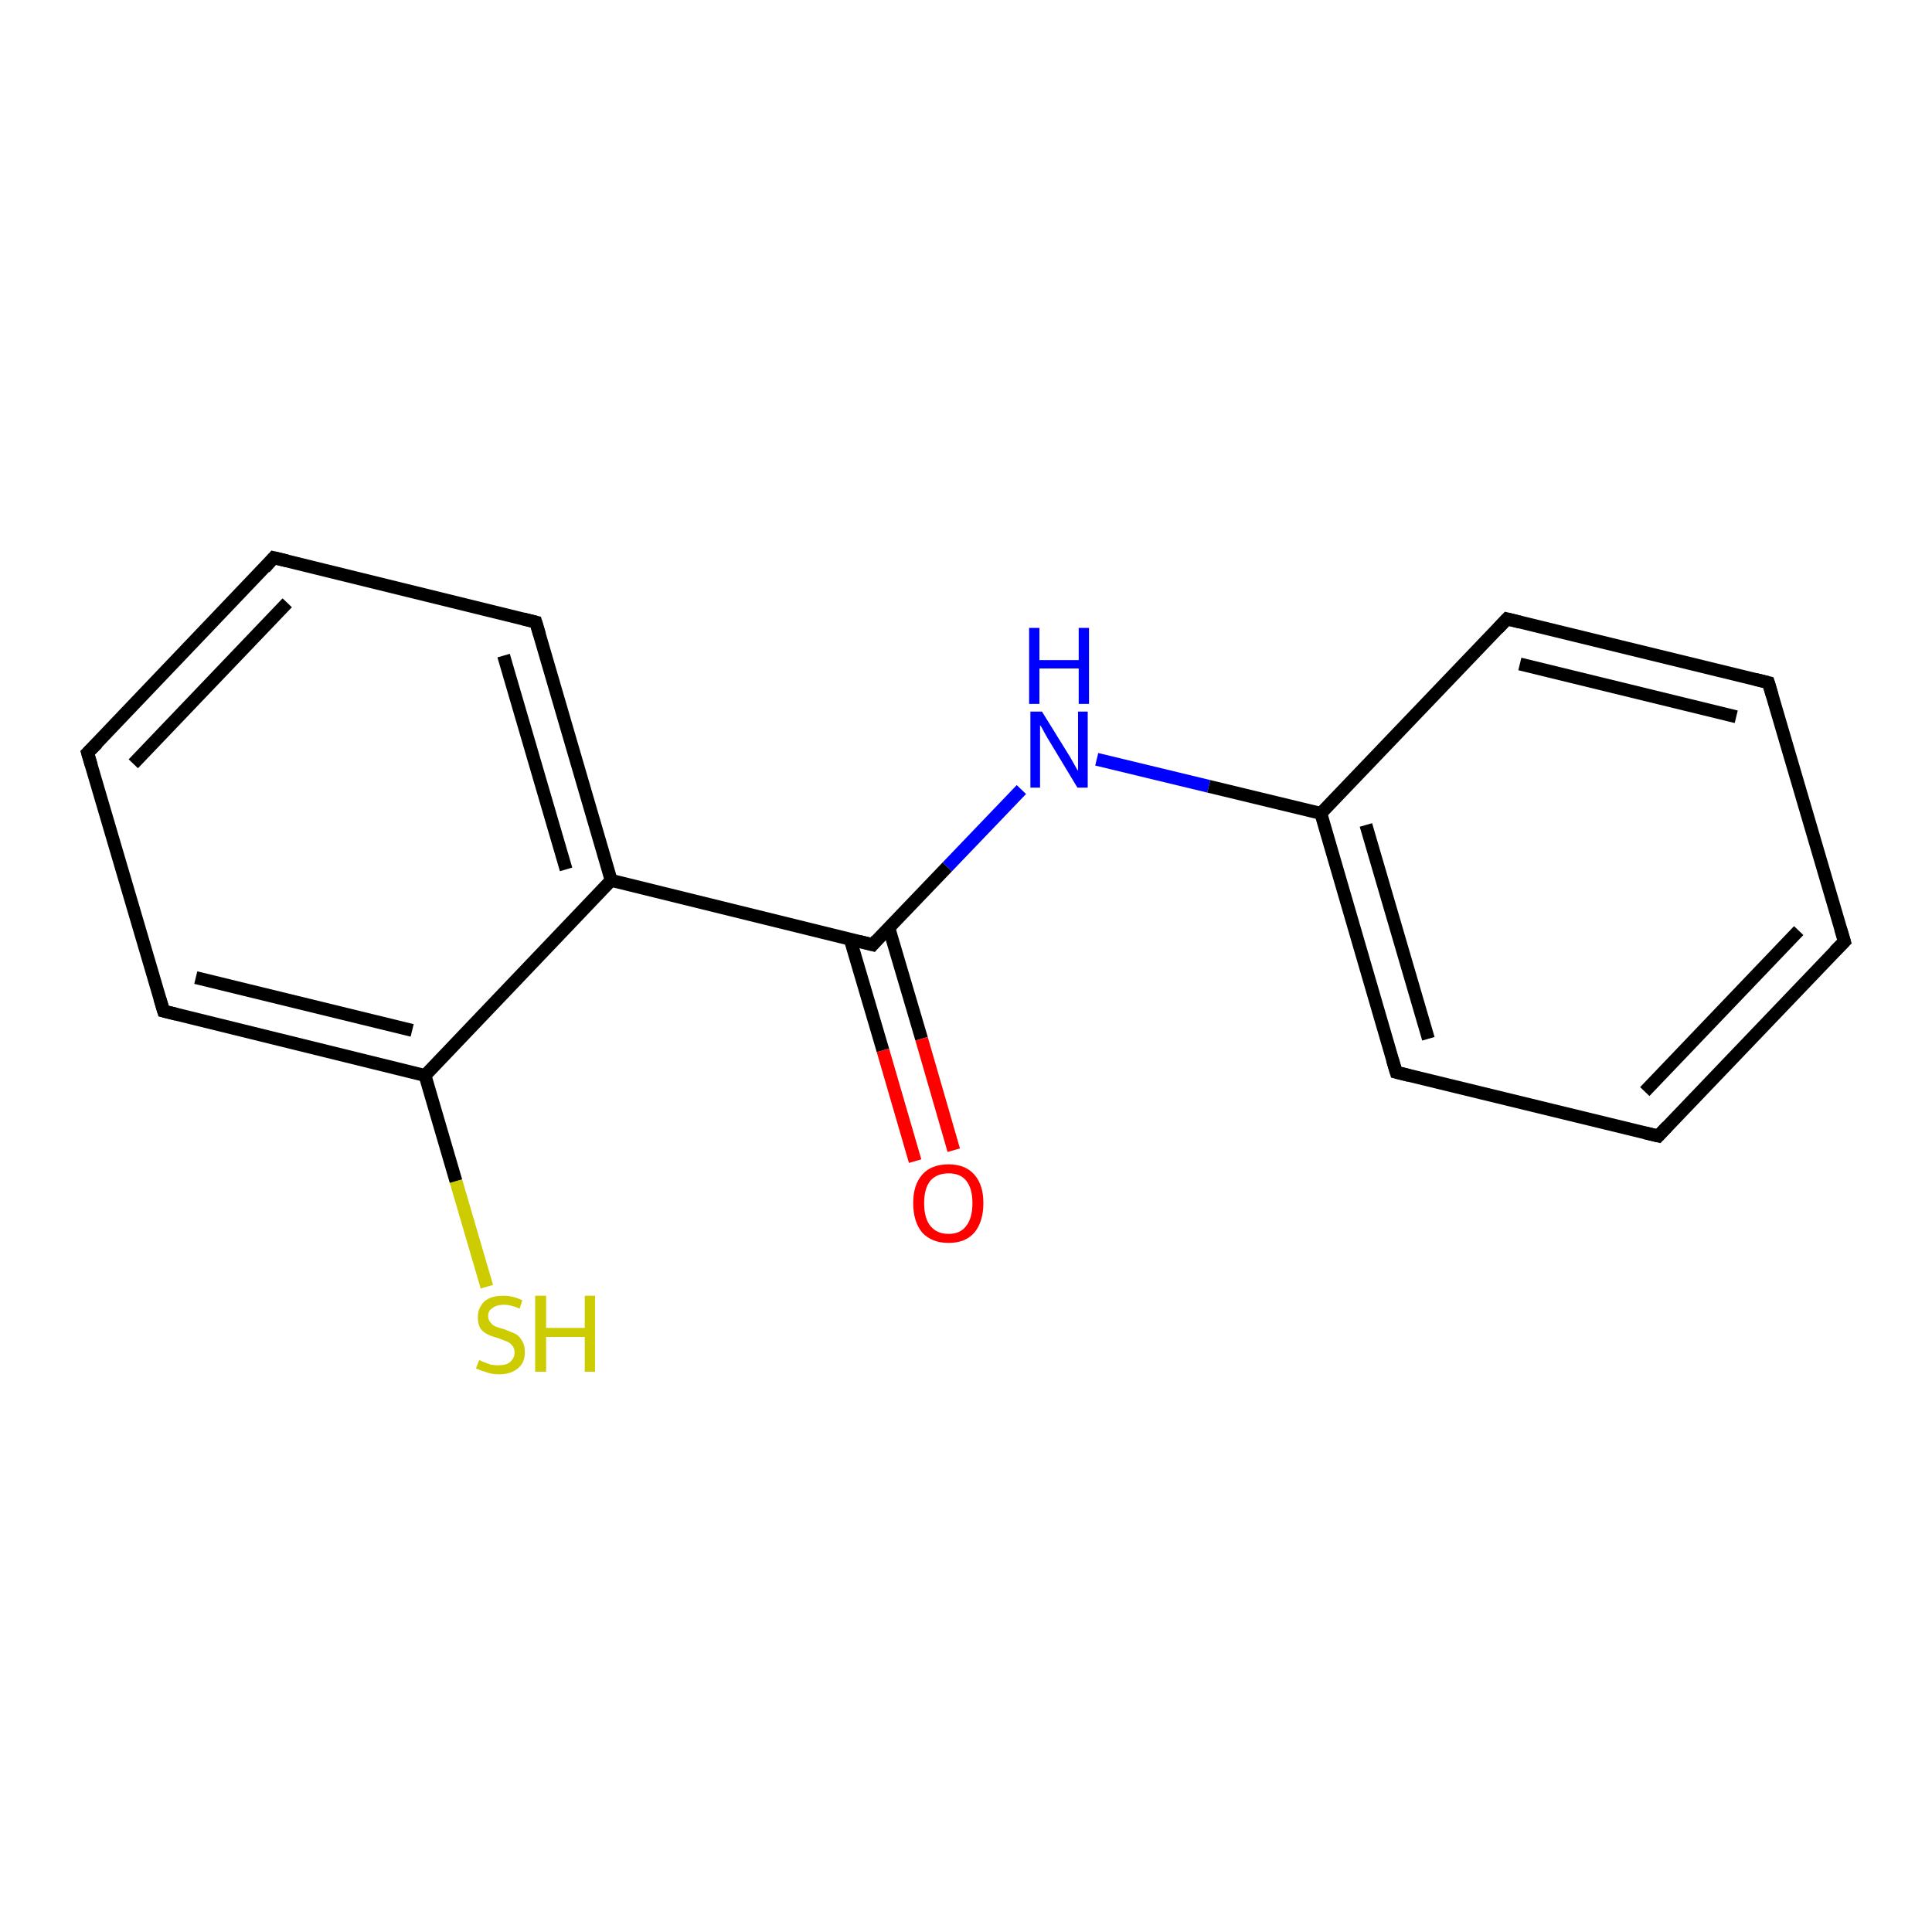 <?xml version='1.0' encoding='iso-8859-1'?>
<svg version='1.1' baseProfile='full'
              xmlns='http://www.w3.org/2000/svg'
                      xmlns:rdkit='http://www.rdkit.org/xml'
                      xmlns:xlink='http://www.w3.org/1999/xlink'
                  xml:space='preserve'
width='300px' height='300px' viewBox='0 0 300 300'>
<!-- END OF HEADER -->
<rect style='opacity:1.0;fill:#FFFFFF;stroke:none' width='300.0' height='300.0' x='0.0' y='0.0'> </rect>
<path class='bond-0 atom-0 atom-1' d='M 75.6,199.8 L 70.8,183.4' style='fill:none;fill-rule:evenodd;stroke:#CCCC00;stroke-width:2.0px;stroke-linecap:butt;stroke-linejoin:miter;stroke-opacity:1' />
<path class='bond-0 atom-0 atom-1' d='M 70.8,183.4 L 66.0,167.0' style='fill:none;fill-rule:evenodd;stroke:#000000;stroke-width:2.0px;stroke-linecap:butt;stroke-linejoin:miter;stroke-opacity:1' />
<path class='bond-1 atom-1 atom-2' d='M 66.0,167.0 L 25.4,157.0' style='fill:none;fill-rule:evenodd;stroke:#000000;stroke-width:2.0px;stroke-linecap:butt;stroke-linejoin:miter;stroke-opacity:1' />
<path class='bond-1 atom-1 atom-2' d='M 64.0,160.0 L 30.4,151.8' style='fill:none;fill-rule:evenodd;stroke:#000000;stroke-width:2.0px;stroke-linecap:butt;stroke-linejoin:miter;stroke-opacity:1' />
<path class='bond-2 atom-2 atom-3' d='M 25.4,157.0 L 13.6,116.9' style='fill:none;fill-rule:evenodd;stroke:#000000;stroke-width:2.0px;stroke-linecap:butt;stroke-linejoin:miter;stroke-opacity:1' />
<path class='bond-3 atom-3 atom-4' d='M 13.6,116.9 L 42.5,86.6' style='fill:none;fill-rule:evenodd;stroke:#000000;stroke-width:2.0px;stroke-linecap:butt;stroke-linejoin:miter;stroke-opacity:1' />
<path class='bond-3 atom-3 atom-4' d='M 20.7,118.6 L 44.6,93.6' style='fill:none;fill-rule:evenodd;stroke:#000000;stroke-width:2.0px;stroke-linecap:butt;stroke-linejoin:miter;stroke-opacity:1' />
<path class='bond-4 atom-4 atom-5' d='M 42.5,86.6 L 83.2,96.6' style='fill:none;fill-rule:evenodd;stroke:#000000;stroke-width:2.0px;stroke-linecap:butt;stroke-linejoin:miter;stroke-opacity:1' />
<path class='bond-5 atom-5 atom-6' d='M 83.2,96.6 L 94.9,136.7' style='fill:none;fill-rule:evenodd;stroke:#000000;stroke-width:2.0px;stroke-linecap:butt;stroke-linejoin:miter;stroke-opacity:1' />
<path class='bond-5 atom-5 atom-6' d='M 78.2,101.8 L 87.9,135.0' style='fill:none;fill-rule:evenodd;stroke:#000000;stroke-width:2.0px;stroke-linecap:butt;stroke-linejoin:miter;stroke-opacity:1' />
<path class='bond-6 atom-6 atom-7' d='M 94.9,136.7 L 135.5,146.7' style='fill:none;fill-rule:evenodd;stroke:#000000;stroke-width:2.0px;stroke-linecap:butt;stroke-linejoin:miter;stroke-opacity:1' />
<path class='bond-7 atom-7 atom-8' d='M 132.0,145.8 L 137.1,163.1' style='fill:none;fill-rule:evenodd;stroke:#000000;stroke-width:2.0px;stroke-linecap:butt;stroke-linejoin:miter;stroke-opacity:1' />
<path class='bond-7 atom-7 atom-8' d='M 137.1,163.1 L 142.1,180.3' style='fill:none;fill-rule:evenodd;stroke:#FF0000;stroke-width:2.0px;stroke-linecap:butt;stroke-linejoin:miter;stroke-opacity:1' />
<path class='bond-7 atom-7 atom-8' d='M 138.0,144.0 L 143.1,161.3' style='fill:none;fill-rule:evenodd;stroke:#000000;stroke-width:2.0px;stroke-linecap:butt;stroke-linejoin:miter;stroke-opacity:1' />
<path class='bond-7 atom-7 atom-8' d='M 143.1,161.3 L 148.1,178.6' style='fill:none;fill-rule:evenodd;stroke:#FF0000;stroke-width:2.0px;stroke-linecap:butt;stroke-linejoin:miter;stroke-opacity:1' />
<path class='bond-8 atom-7 atom-9' d='M 135.5,146.7 L 147.1,134.6' style='fill:none;fill-rule:evenodd;stroke:#000000;stroke-width:2.0px;stroke-linecap:butt;stroke-linejoin:miter;stroke-opacity:1' />
<path class='bond-8 atom-7 atom-9' d='M 147.1,134.6 L 158.6,122.6' style='fill:none;fill-rule:evenodd;stroke:#0000FF;stroke-width:2.0px;stroke-linecap:butt;stroke-linejoin:miter;stroke-opacity:1' />
<path class='bond-9 atom-9 atom-10' d='M 170.3,117.9 L 187.7,122.1' style='fill:none;fill-rule:evenodd;stroke:#0000FF;stroke-width:2.0px;stroke-linecap:butt;stroke-linejoin:miter;stroke-opacity:1' />
<path class='bond-9 atom-9 atom-10' d='M 187.7,122.1 L 205.1,126.3' style='fill:none;fill-rule:evenodd;stroke:#000000;stroke-width:2.0px;stroke-linecap:butt;stroke-linejoin:miter;stroke-opacity:1' />
<path class='bond-10 atom-10 atom-11' d='M 205.1,126.3 L 216.8,166.5' style='fill:none;fill-rule:evenodd;stroke:#000000;stroke-width:2.0px;stroke-linecap:butt;stroke-linejoin:miter;stroke-opacity:1' />
<path class='bond-10 atom-10 atom-11' d='M 212.1,128.1 L 221.8,161.3' style='fill:none;fill-rule:evenodd;stroke:#000000;stroke-width:2.0px;stroke-linecap:butt;stroke-linejoin:miter;stroke-opacity:1' />
<path class='bond-11 atom-11 atom-12' d='M 216.8,166.5 L 257.5,176.4' style='fill:none;fill-rule:evenodd;stroke:#000000;stroke-width:2.0px;stroke-linecap:butt;stroke-linejoin:miter;stroke-opacity:1' />
<path class='bond-12 atom-12 atom-13' d='M 257.5,176.4 L 286.4,146.2' style='fill:none;fill-rule:evenodd;stroke:#000000;stroke-width:2.0px;stroke-linecap:butt;stroke-linejoin:miter;stroke-opacity:1' />
<path class='bond-12 atom-12 atom-13' d='M 255.4,169.5 L 279.3,144.5' style='fill:none;fill-rule:evenodd;stroke:#000000;stroke-width:2.0px;stroke-linecap:butt;stroke-linejoin:miter;stroke-opacity:1' />
<path class='bond-13 atom-13 atom-14' d='M 286.4,146.2 L 274.6,106.0' style='fill:none;fill-rule:evenodd;stroke:#000000;stroke-width:2.0px;stroke-linecap:butt;stroke-linejoin:miter;stroke-opacity:1' />
<path class='bond-14 atom-14 atom-15' d='M 274.6,106.0 L 234.0,96.1' style='fill:none;fill-rule:evenodd;stroke:#000000;stroke-width:2.0px;stroke-linecap:butt;stroke-linejoin:miter;stroke-opacity:1' />
<path class='bond-14 atom-14 atom-15' d='M 269.6,111.3 L 236.0,103.1' style='fill:none;fill-rule:evenodd;stroke:#000000;stroke-width:2.0px;stroke-linecap:butt;stroke-linejoin:miter;stroke-opacity:1' />
<path class='bond-15 atom-6 atom-1' d='M 94.9,136.7 L 66.0,167.0' style='fill:none;fill-rule:evenodd;stroke:#000000;stroke-width:2.0px;stroke-linecap:butt;stroke-linejoin:miter;stroke-opacity:1' />
<path class='bond-16 atom-15 atom-10' d='M 234.0,96.1 L 205.1,126.3' style='fill:none;fill-rule:evenodd;stroke:#000000;stroke-width:2.0px;stroke-linecap:butt;stroke-linejoin:miter;stroke-opacity:1' />
<path d='M 27.4,157.5 L 25.4,157.0 L 24.8,155.0' style='fill:none;stroke:#000000;stroke-width:2.0px;stroke-linecap:butt;stroke-linejoin:miter;stroke-opacity:1;' />
<path d='M 14.2,118.9 L 13.6,116.9 L 15.1,115.4' style='fill:none;stroke:#000000;stroke-width:2.0px;stroke-linecap:butt;stroke-linejoin:miter;stroke-opacity:1;' />
<path d='M 41.1,88.2 L 42.5,86.6 L 44.6,87.1' style='fill:none;stroke:#000000;stroke-width:2.0px;stroke-linecap:butt;stroke-linejoin:miter;stroke-opacity:1;' />
<path d='M 81.2,96.1 L 83.2,96.6 L 83.8,98.6' style='fill:none;stroke:#000000;stroke-width:2.0px;stroke-linecap:butt;stroke-linejoin:miter;stroke-opacity:1;' />
<path d='M 133.5,146.2 L 135.5,146.7 L 136.1,146.0' style='fill:none;stroke:#000000;stroke-width:2.0px;stroke-linecap:butt;stroke-linejoin:miter;stroke-opacity:1;' />
<path d='M 216.2,164.5 L 216.8,166.5 L 218.8,167.0' style='fill:none;stroke:#000000;stroke-width:2.0px;stroke-linecap:butt;stroke-linejoin:miter;stroke-opacity:1;' />
<path d='M 255.4,175.9 L 257.5,176.4 L 258.9,174.9' style='fill:none;stroke:#000000;stroke-width:2.0px;stroke-linecap:butt;stroke-linejoin:miter;stroke-opacity:1;' />
<path d='M 284.9,147.7 L 286.4,146.2 L 285.8,144.2' style='fill:none;stroke:#000000;stroke-width:2.0px;stroke-linecap:butt;stroke-linejoin:miter;stroke-opacity:1;' />
<path d='M 275.2,108.0 L 274.6,106.0 L 272.6,105.5' style='fill:none;stroke:#000000;stroke-width:2.0px;stroke-linecap:butt;stroke-linejoin:miter;stroke-opacity:1;' />
<path d='M 236.0,96.6 L 234.0,96.1 L 232.6,97.6' style='fill:none;stroke:#000000;stroke-width:2.0px;stroke-linecap:butt;stroke-linejoin:miter;stroke-opacity:1;' />
<path class='atom-0' d='M 74.4 211.2
Q 74.5 211.2, 75.1 211.5
Q 75.6 211.7, 76.2 211.9
Q 76.8 212.0, 77.4 212.0
Q 78.6 212.0, 79.2 211.5
Q 79.9 210.9, 79.9 210.0
Q 79.9 209.3, 79.5 208.9
Q 79.2 208.5, 78.7 208.3
Q 78.2 208.1, 77.4 207.8
Q 76.3 207.5, 75.7 207.2
Q 75.1 206.9, 74.6 206.3
Q 74.2 205.6, 74.2 204.5
Q 74.2 203.1, 75.2 202.1
Q 76.2 201.2, 78.2 201.2
Q 79.6 201.2, 81.1 201.9
L 80.7 203.2
Q 79.3 202.6, 78.3 202.6
Q 77.1 202.6, 76.5 203.1
Q 75.8 203.5, 75.8 204.3
Q 75.8 205.0, 76.2 205.4
Q 76.5 205.8, 77.0 206.0
Q 77.5 206.2, 78.3 206.4
Q 79.3 206.8, 80.0 207.1
Q 80.6 207.4, 81.0 208.1
Q 81.5 208.8, 81.5 210.0
Q 81.5 211.6, 80.4 212.5
Q 79.3 213.4, 77.5 213.4
Q 76.4 213.4, 75.6 213.1
Q 74.9 212.9, 73.9 212.5
L 74.4 211.2
' fill='#CCCC00'/>
<path class='atom-0' d='M 83.1 201.2
L 84.8 201.2
L 84.8 206.2
L 90.8 206.2
L 90.8 201.2
L 92.4 201.2
L 92.4 213.0
L 90.8 213.0
L 90.8 207.6
L 84.8 207.6
L 84.8 213.0
L 83.1 213.0
L 83.1 201.2
' fill='#CCCC00'/>
<path class='atom-8' d='M 141.8 186.8
Q 141.8 184.0, 143.2 182.4
Q 144.6 180.8, 147.3 180.8
Q 149.9 180.8, 151.3 182.4
Q 152.7 184.0, 152.7 186.8
Q 152.7 189.7, 151.3 191.4
Q 149.9 193.0, 147.3 193.0
Q 144.7 193.0, 143.2 191.4
Q 141.8 189.7, 141.8 186.8
M 147.3 191.6
Q 149.1 191.6, 150.0 190.4
Q 151.0 189.2, 151.0 186.8
Q 151.0 184.5, 150.0 183.3
Q 149.1 182.2, 147.3 182.2
Q 145.5 182.2, 144.5 183.3
Q 143.5 184.5, 143.5 186.8
Q 143.5 189.2, 144.5 190.4
Q 145.5 191.6, 147.3 191.6
' fill='#FF0000'/>
<path class='atom-9' d='M 161.8 110.5
L 165.7 116.8
Q 166.1 117.4, 166.7 118.5
Q 167.3 119.6, 167.4 119.7
L 167.4 110.5
L 168.9 110.5
L 168.9 122.3
L 167.3 122.3
L 163.2 115.5
Q 162.7 114.7, 162.2 113.8
Q 161.7 112.8, 161.5 112.6
L 161.5 122.3
L 160.0 122.3
L 160.0 110.5
L 161.8 110.5
' fill='#0000FF'/>
<path class='atom-9' d='M 159.8 97.5
L 161.4 97.5
L 161.4 102.5
L 167.5 102.5
L 167.5 97.5
L 169.1 97.5
L 169.1 109.3
L 167.5 109.3
L 167.5 103.8
L 161.4 103.8
L 161.4 109.3
L 159.8 109.3
L 159.8 97.5
' fill='#0000FF'/>
</svg>
